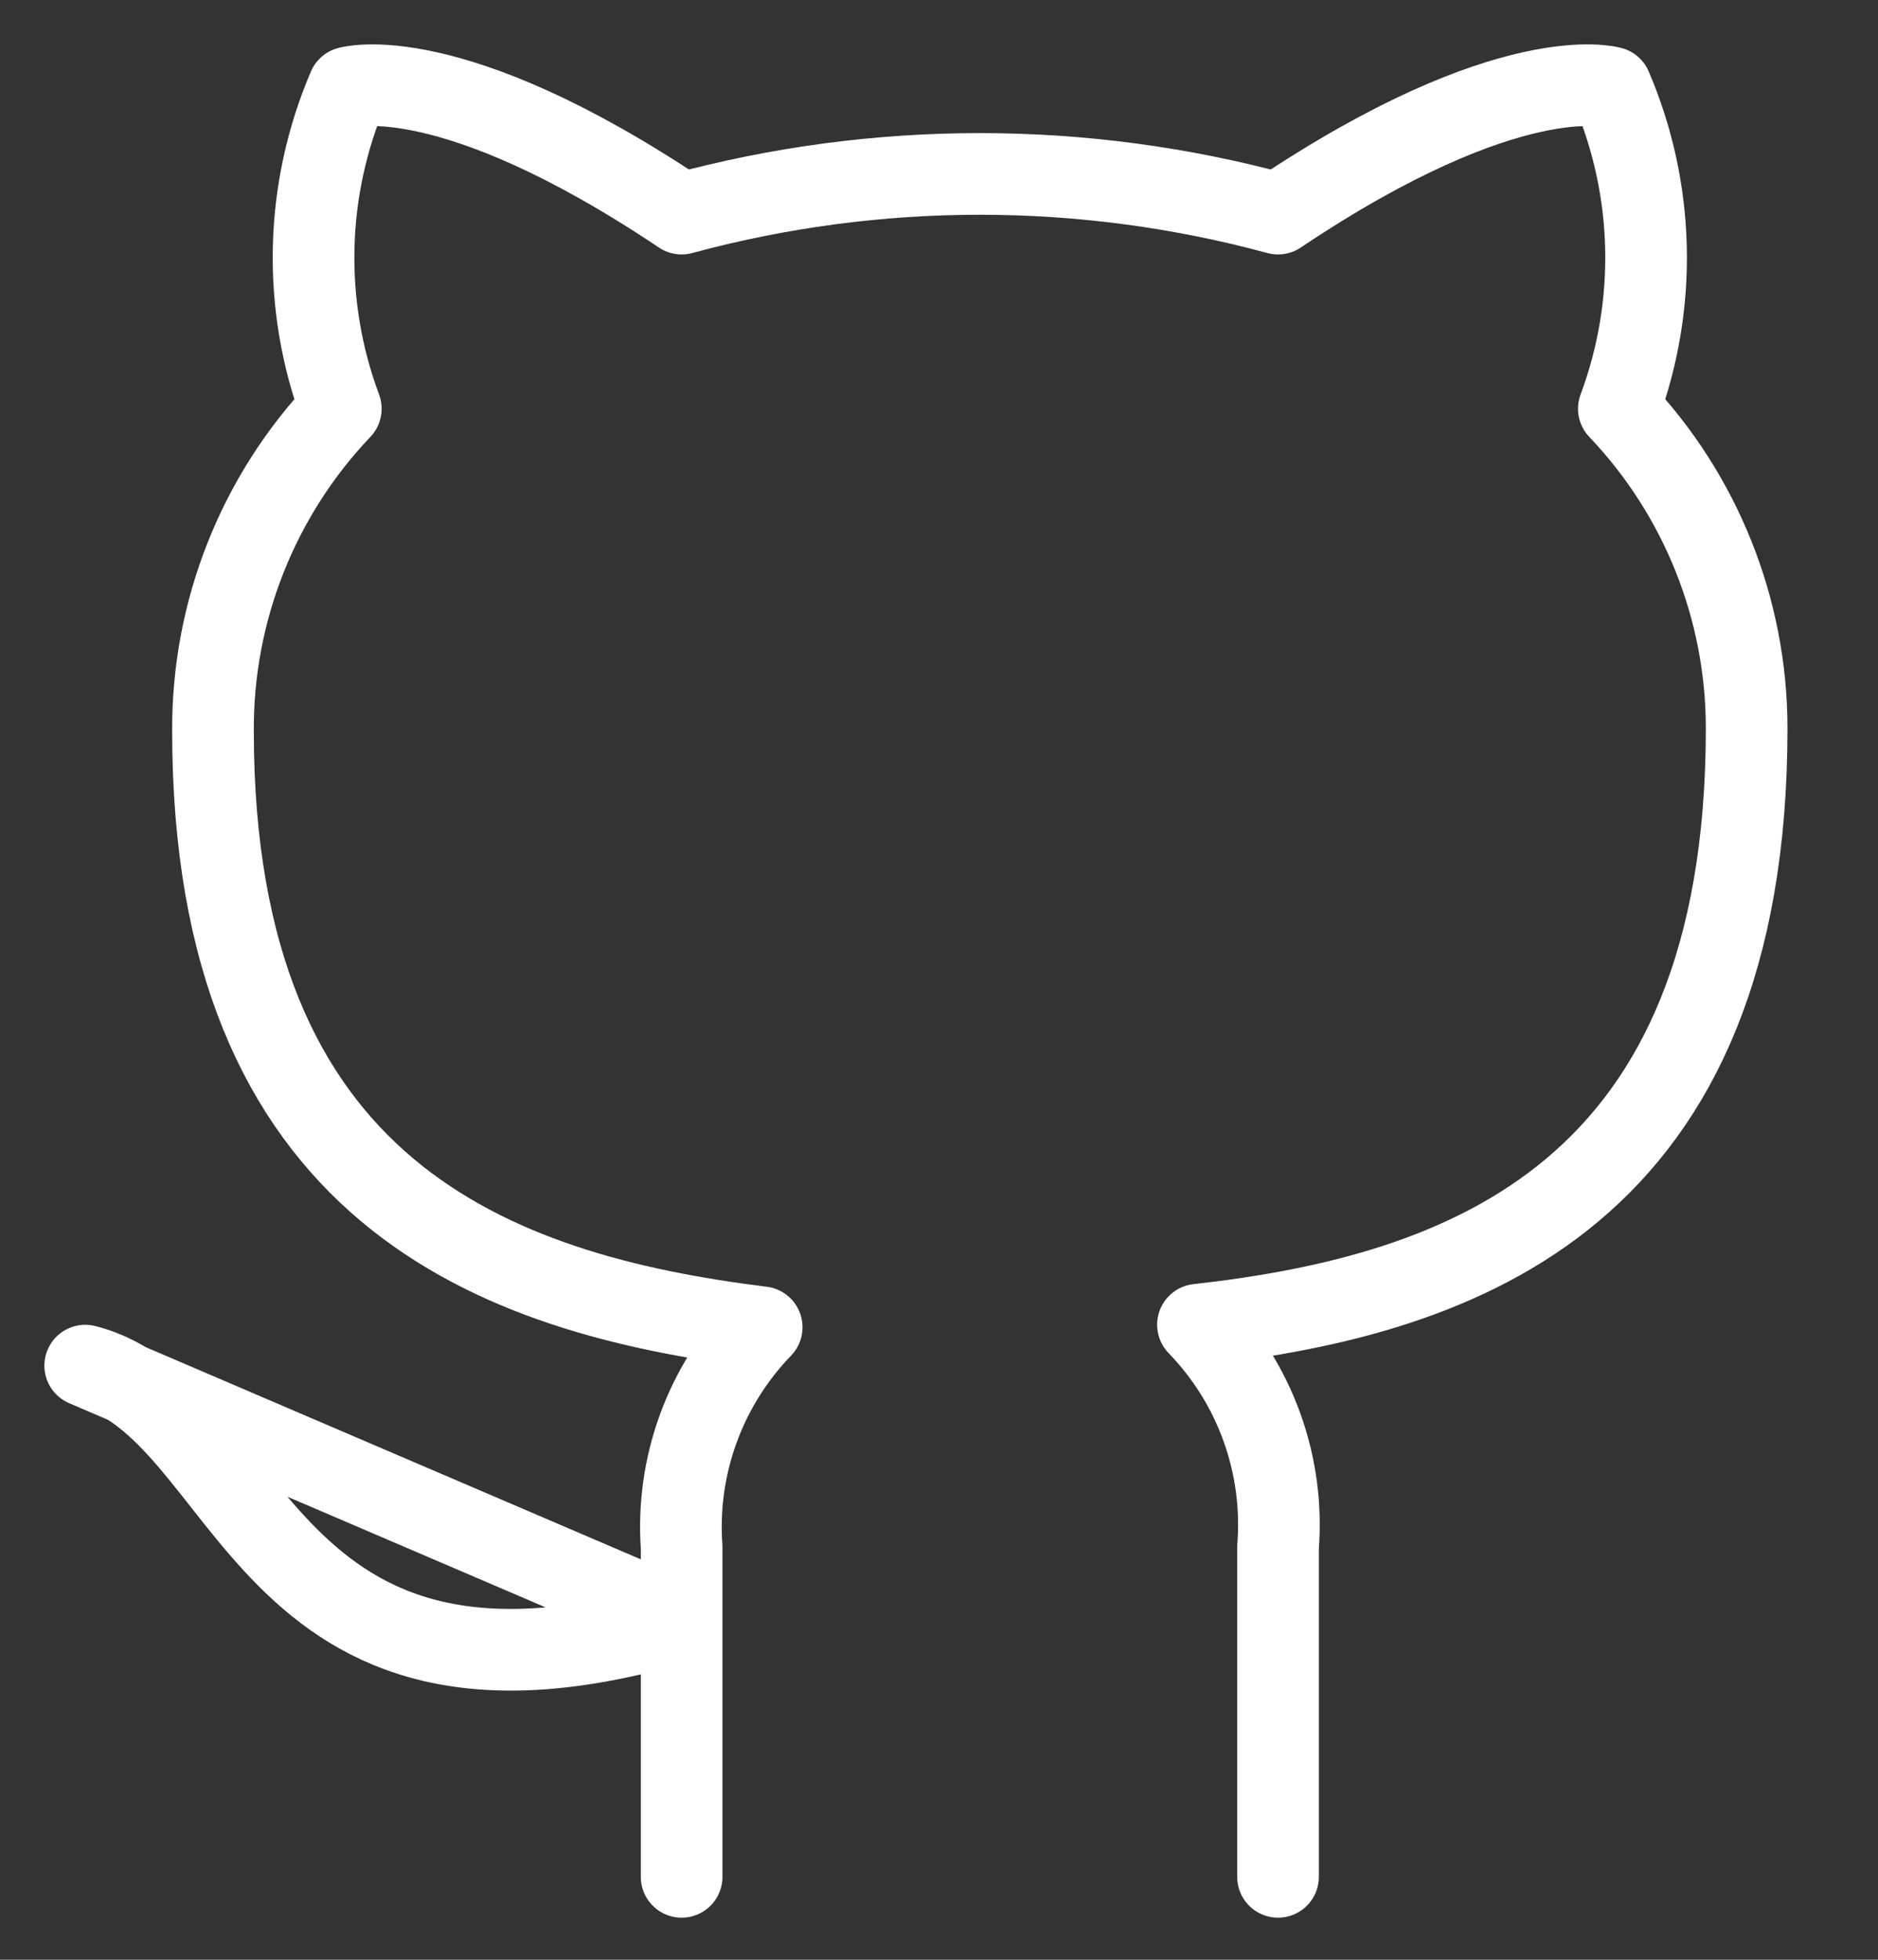 <svg width="46" height="48" viewBox="0 0 46 48" fill="none" xmlns="http://www.w3.org/2000/svg">
<rect x="0" y="0" width="46" height="48" fill="#333333" stroke="none"/>
<path d="M31.304 45.969V37.893C31.383 36.898 31.248 35.897 30.91 34.958C30.572 34.019 30.037 33.163 29.343 32.446C35.896 31.715 42.783 29.232 42.783 17.837C42.782 14.924 41.661 12.121 39.652 10.011C40.603 7.462 40.536 4.644 39.464 2.143C39.464 2.143 37.002 1.413 31.304 5.232C26.521 3.936 21.479 3.936 16.696 5.232C10.998 1.413 8.536 2.143 8.536 2.143C7.464 4.644 7.396 7.462 8.348 10.011C6.324 12.137 5.202 14.964 5.217 17.9C5.217 29.211 12.104 31.695 18.657 32.508C17.971 33.218 17.441 34.064 17.103 34.992C16.765 35.919 16.626 36.908 16.696 37.893V45.969M16.696 39.709C6.261 42.839 6.261 34.491 2.087 33.448L16.696 39.709Z" stroke="white" stroke-width="2" stroke-linecap="round" stroke-linejoin="round"/>
</svg>
